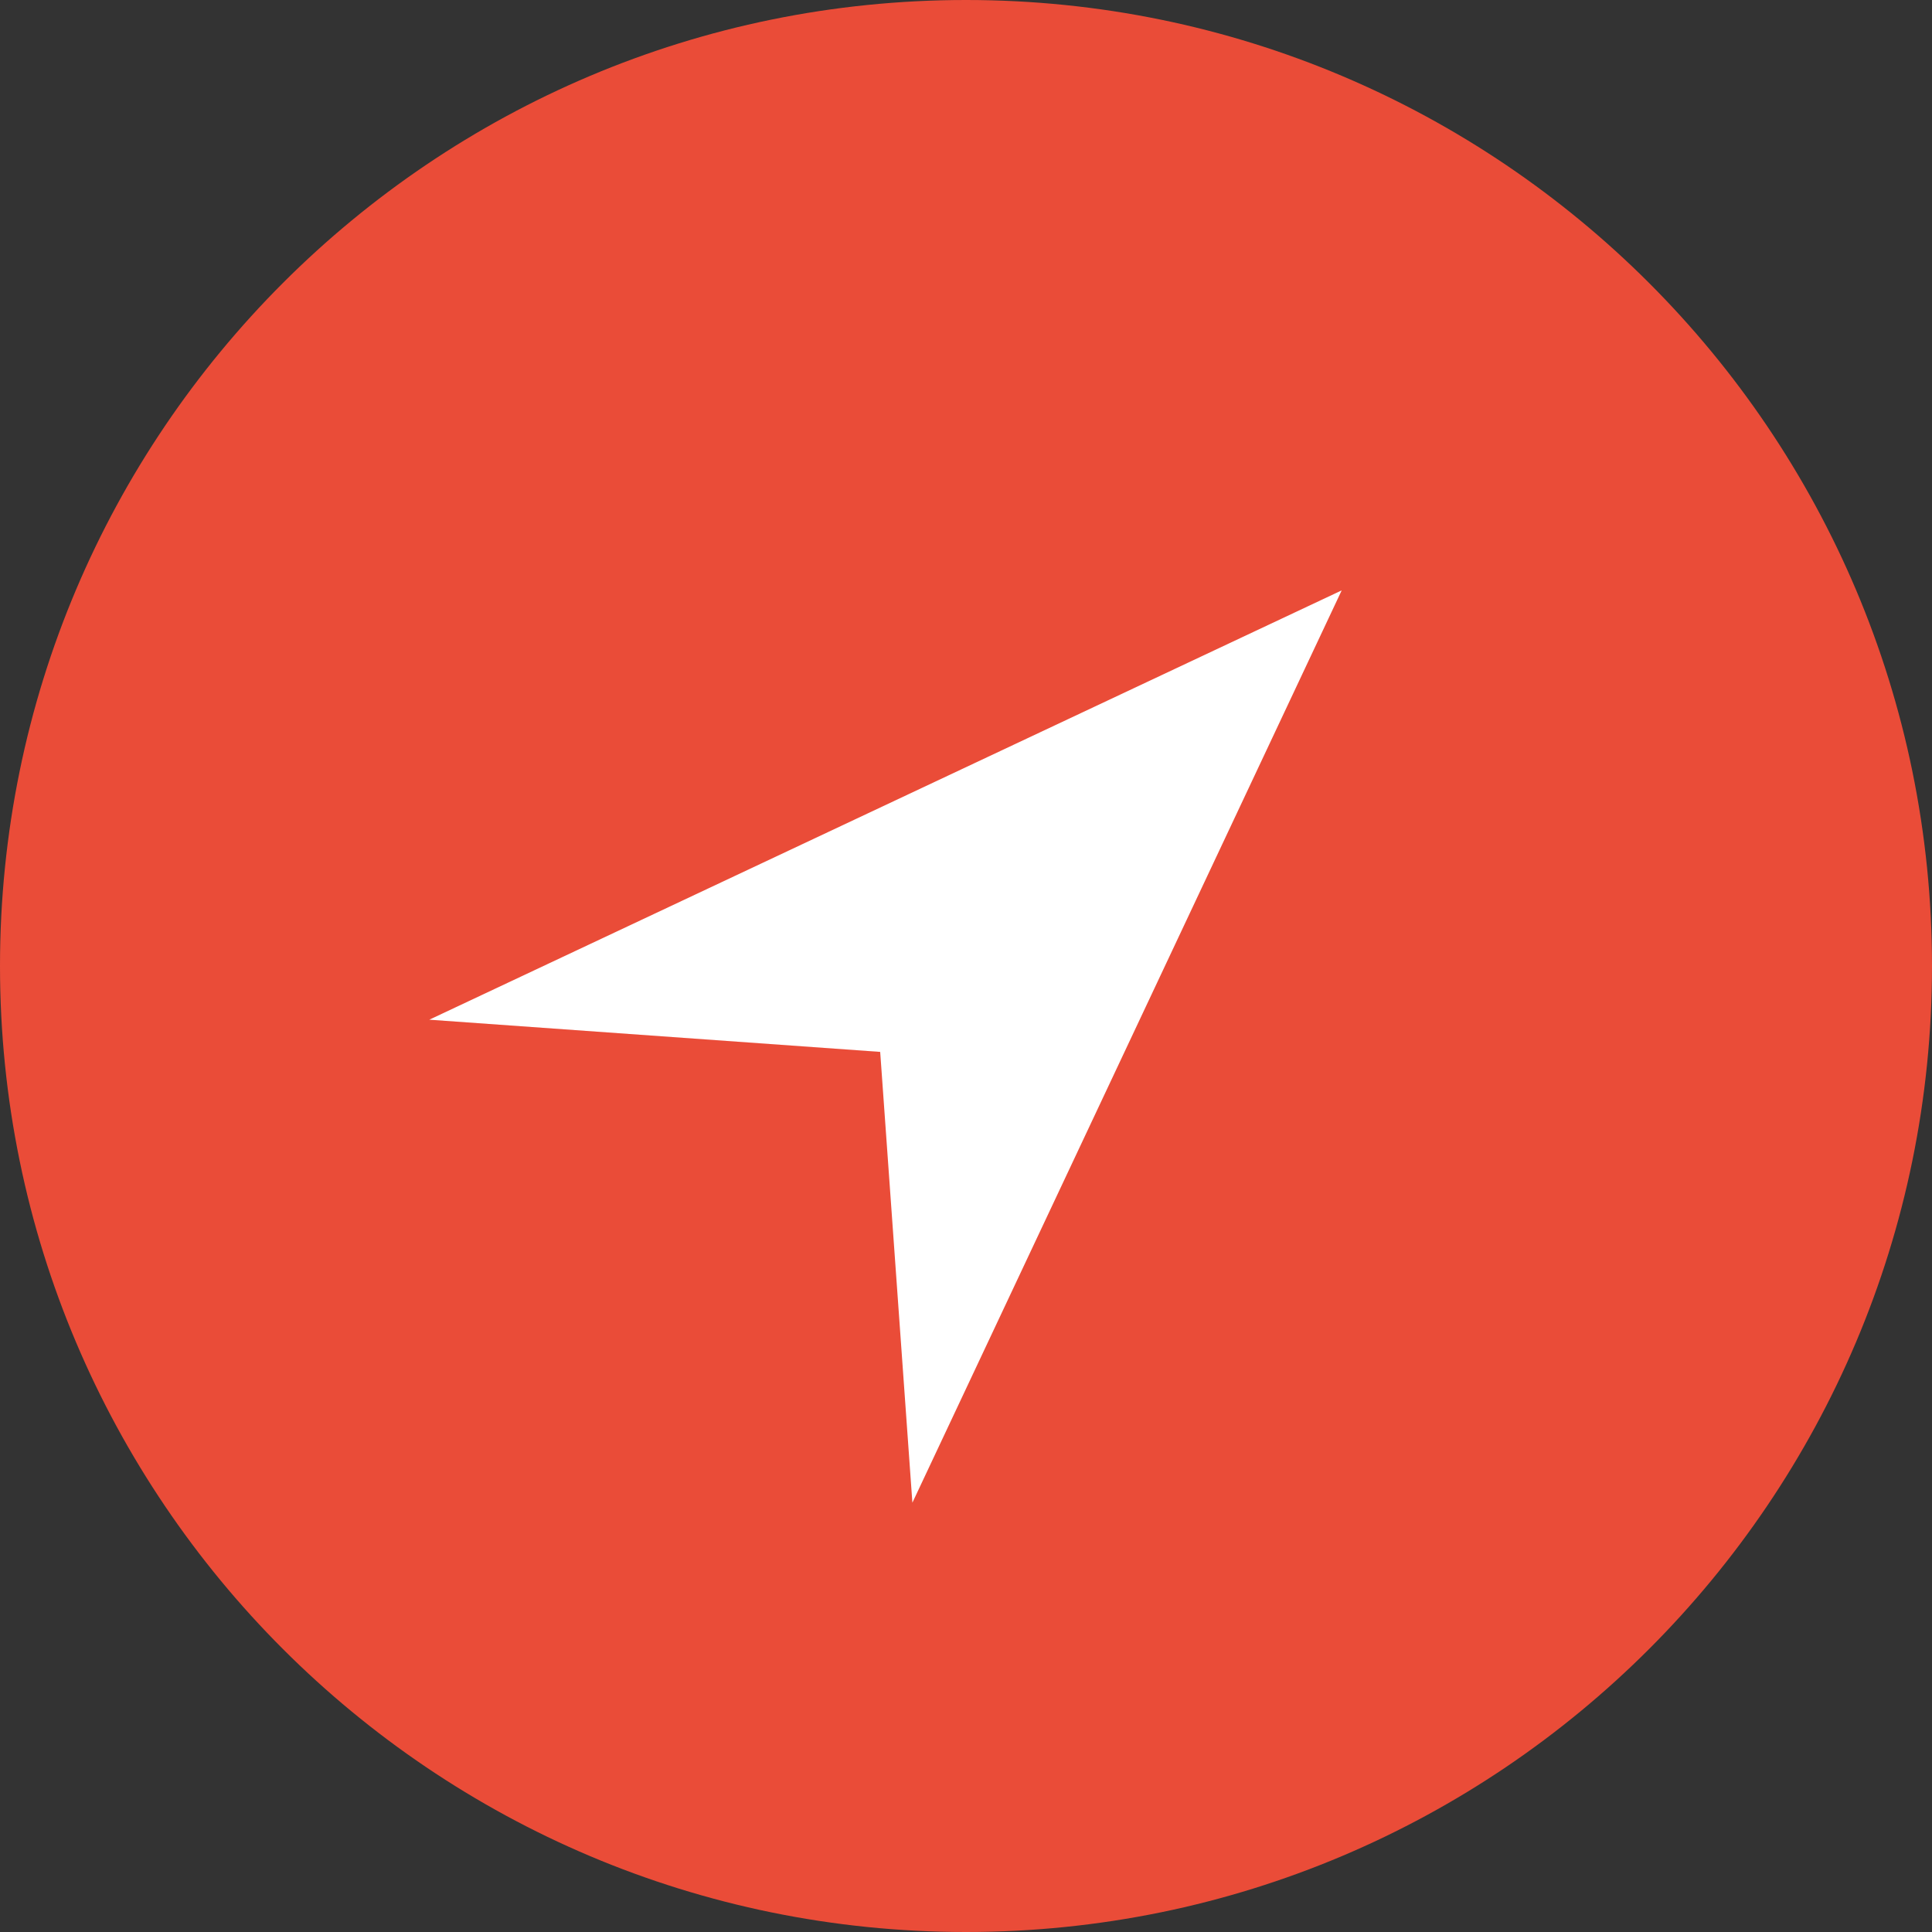 <svg width="24" height="24" viewBox="0 0 24 24" fill="none" xmlns="http://www.w3.org/2000/svg">
<rect x="0" y="0" width="24" height="24" fill="#333333" stroke="none"/>
<path d="M24 12C24 5.373 18.627 0 12 0C5.373 0 0 5.373 0 12C0 18.627 5.373 24 12 24C18.627 24 24 18.627 24 12Z" fill="#EA4C38"/>
<path fill-rule="evenodd" clip-rule="evenodd" d="M11.334 18.667L10.934 13.067L5.333 12.667L16.667 7.334L11.334 18.667Z" fill="white"/>
</svg>

